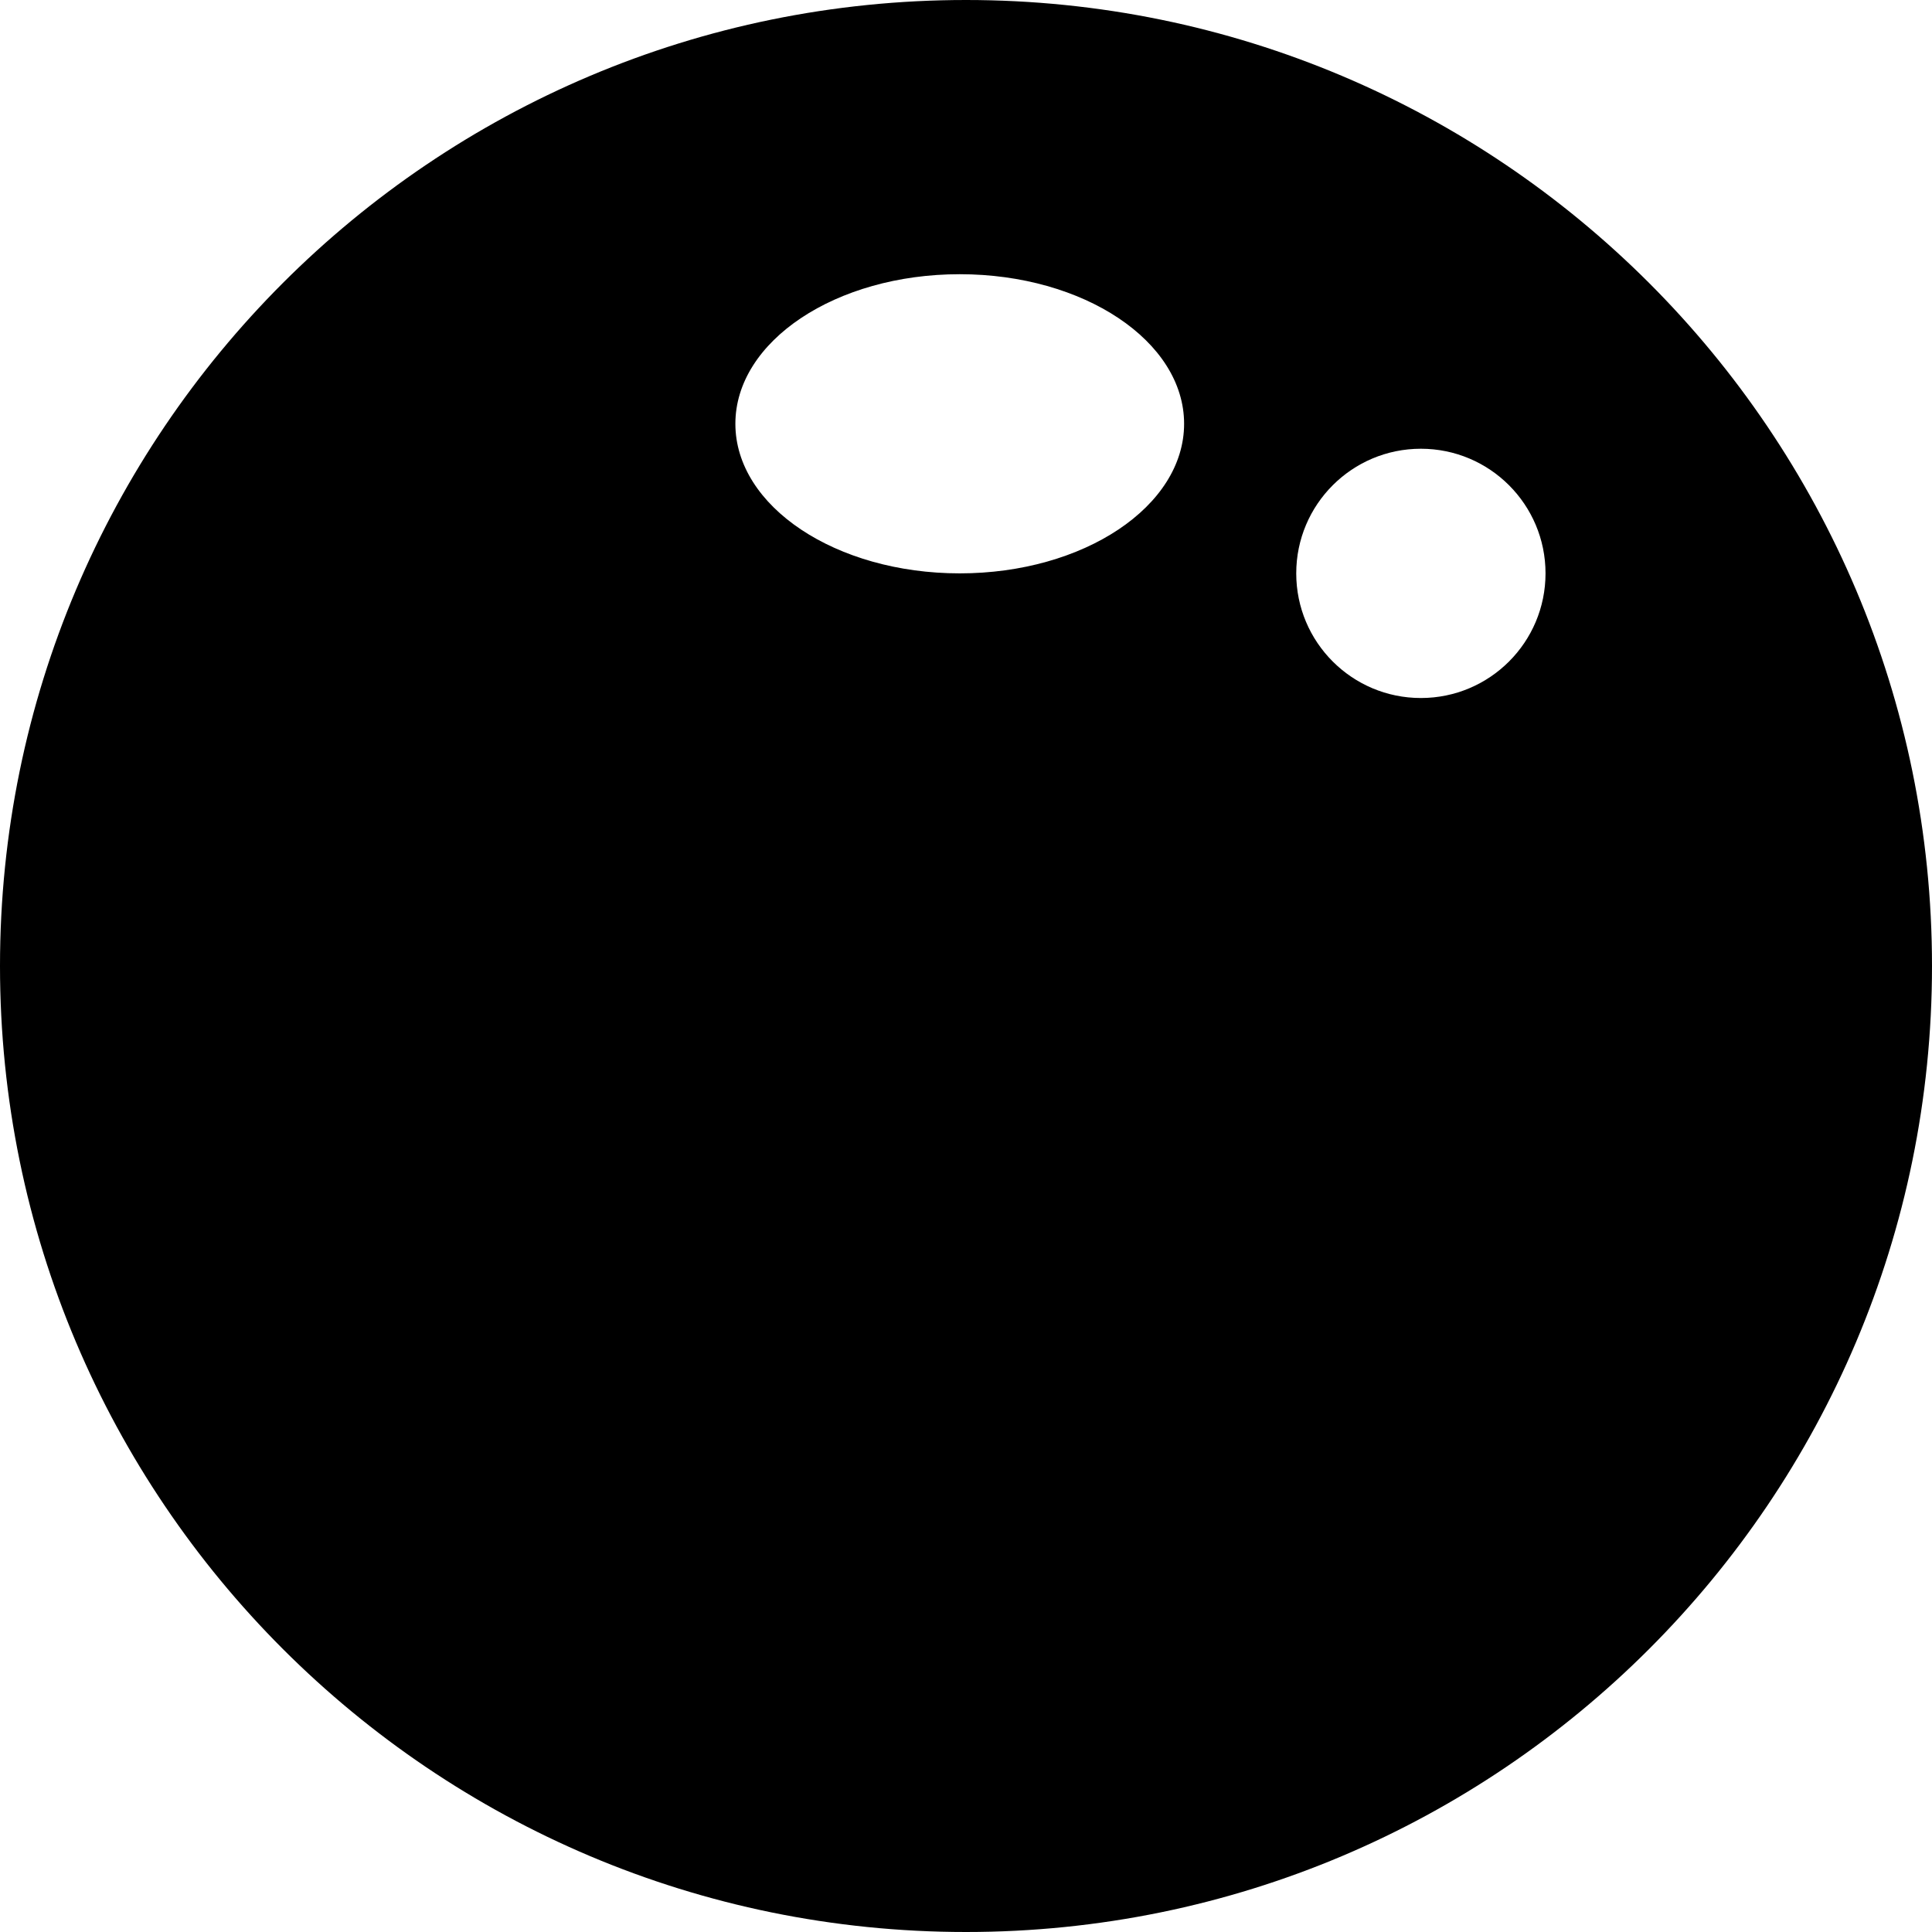 <svg fill="none" height="154" viewBox="0 0 154 154" width="154" xmlns="http://www.w3.org/2000/svg"><path clip-rule="evenodd" d="m154 77c0 42.526-34.474 77-77 77-42.526 0-77-34.474-77-77 0-42.526 34.474-77 77-77 42.526 0 77 34.474 77 77zm-30.806-31.296c0 5.487-4.448 9.935-9.935 9.935-5.488 0-9.936-4.448-9.936-9.935s4.448-9.935 9.936-9.935c5.487 0 9.935 4.448 9.935 9.935zm-46.693-.001c9.877 0 17.884-5.338 17.884-11.923s-8.007-11.923-17.884-11.923-17.884 5.338-17.884 11.923 8.007 11.923 17.884 11.923z" fill="#000" fill-rule="evenodd"/></svg>